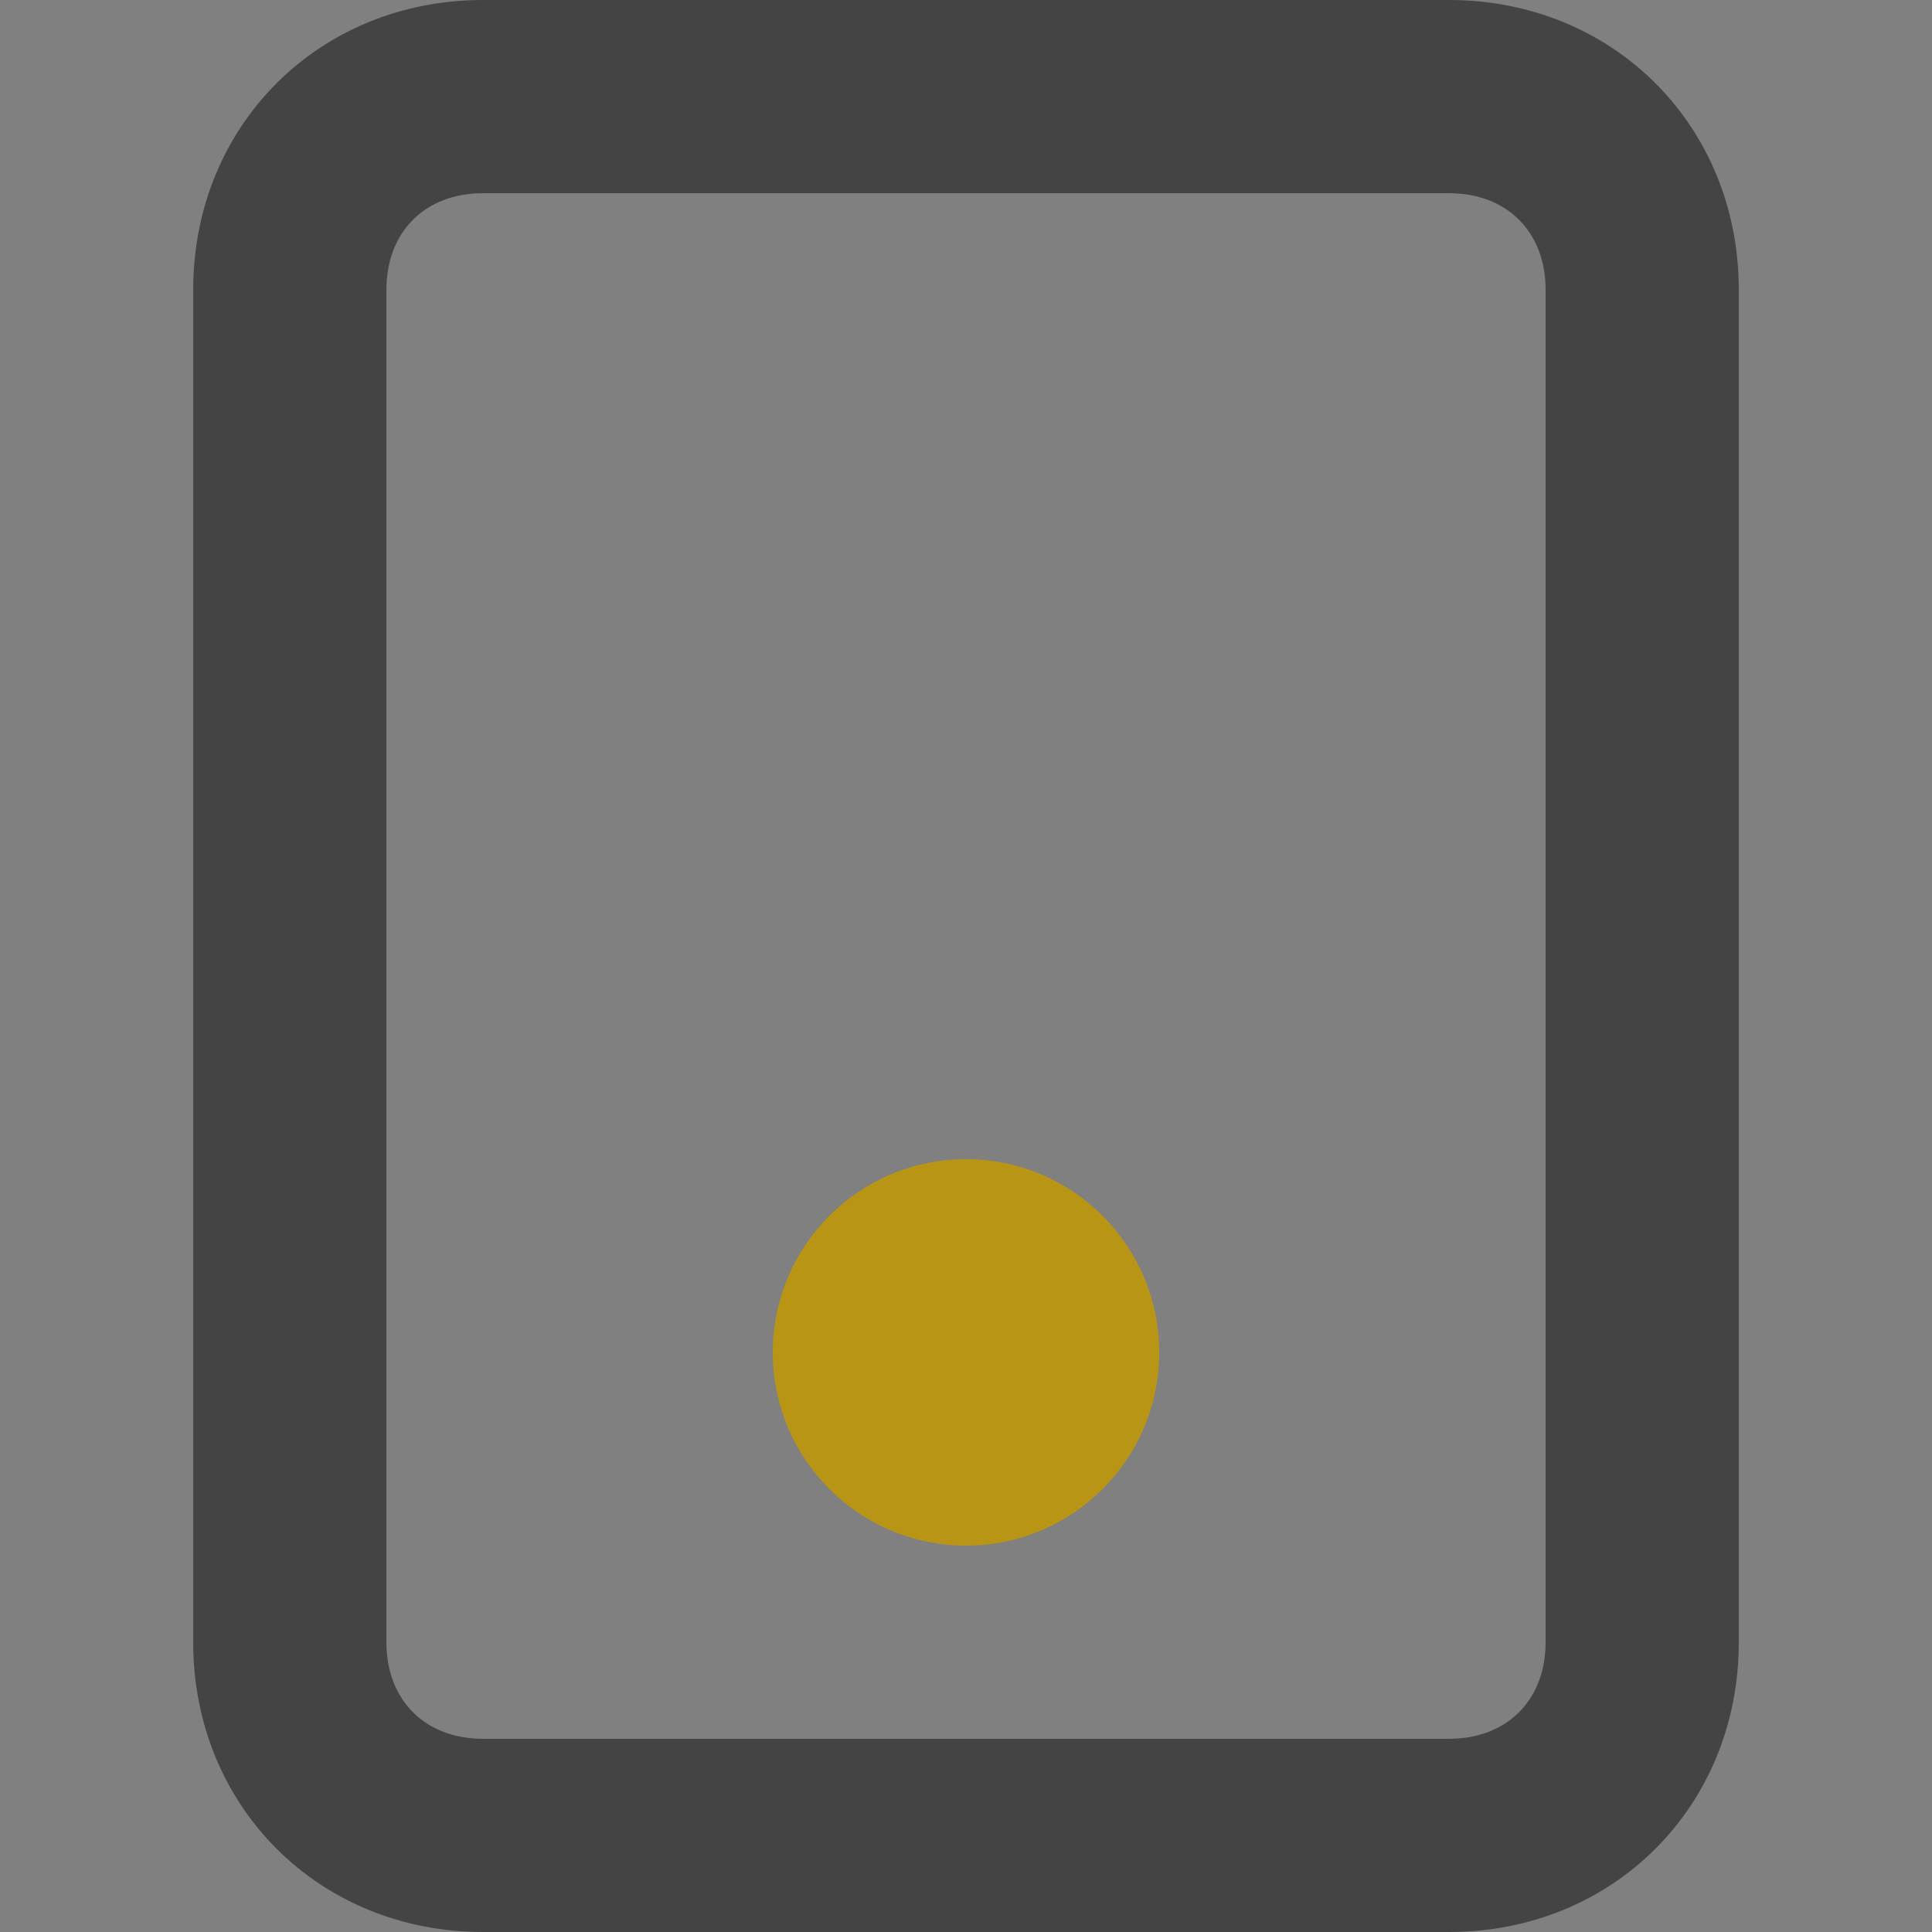 <svg xmlns="http://www.w3.org/2000/svg" width="20" height="20" viewBox="0 0 20 20">
    <rect x="0" y="0" width="20" height="20" fill="#808080" stroke="none"/>
    <g fill="none" fill-rule="evenodd">
        <g>
            <g transform="translate(-467 -134) translate(467 134)">
                <path fill="#FFF" d="M0 0H20V20H0z" opacity=".007"/>
                <path fill="#444" fill-rule="nonzero" d="M15 20H5c-1.7 0-3-1.3-3-3V3c0-1.7 1.3-3 3-3h10c1.7 0 3 1.3 3 3v14c0 1.7-1.3 3-3 3zM5 2c-.6 0-1 .4-1 1v14c0 .6.4 1 1 1h10c.6 0 1-.4 1-1V3c0-.6-.4-1-1-1H5z"/>
                <circle cx="10" cy="14" r="2" fill="#B99515" fill-rule="nonzero"/>
            </g>
        </g>
    </g>
</svg>
